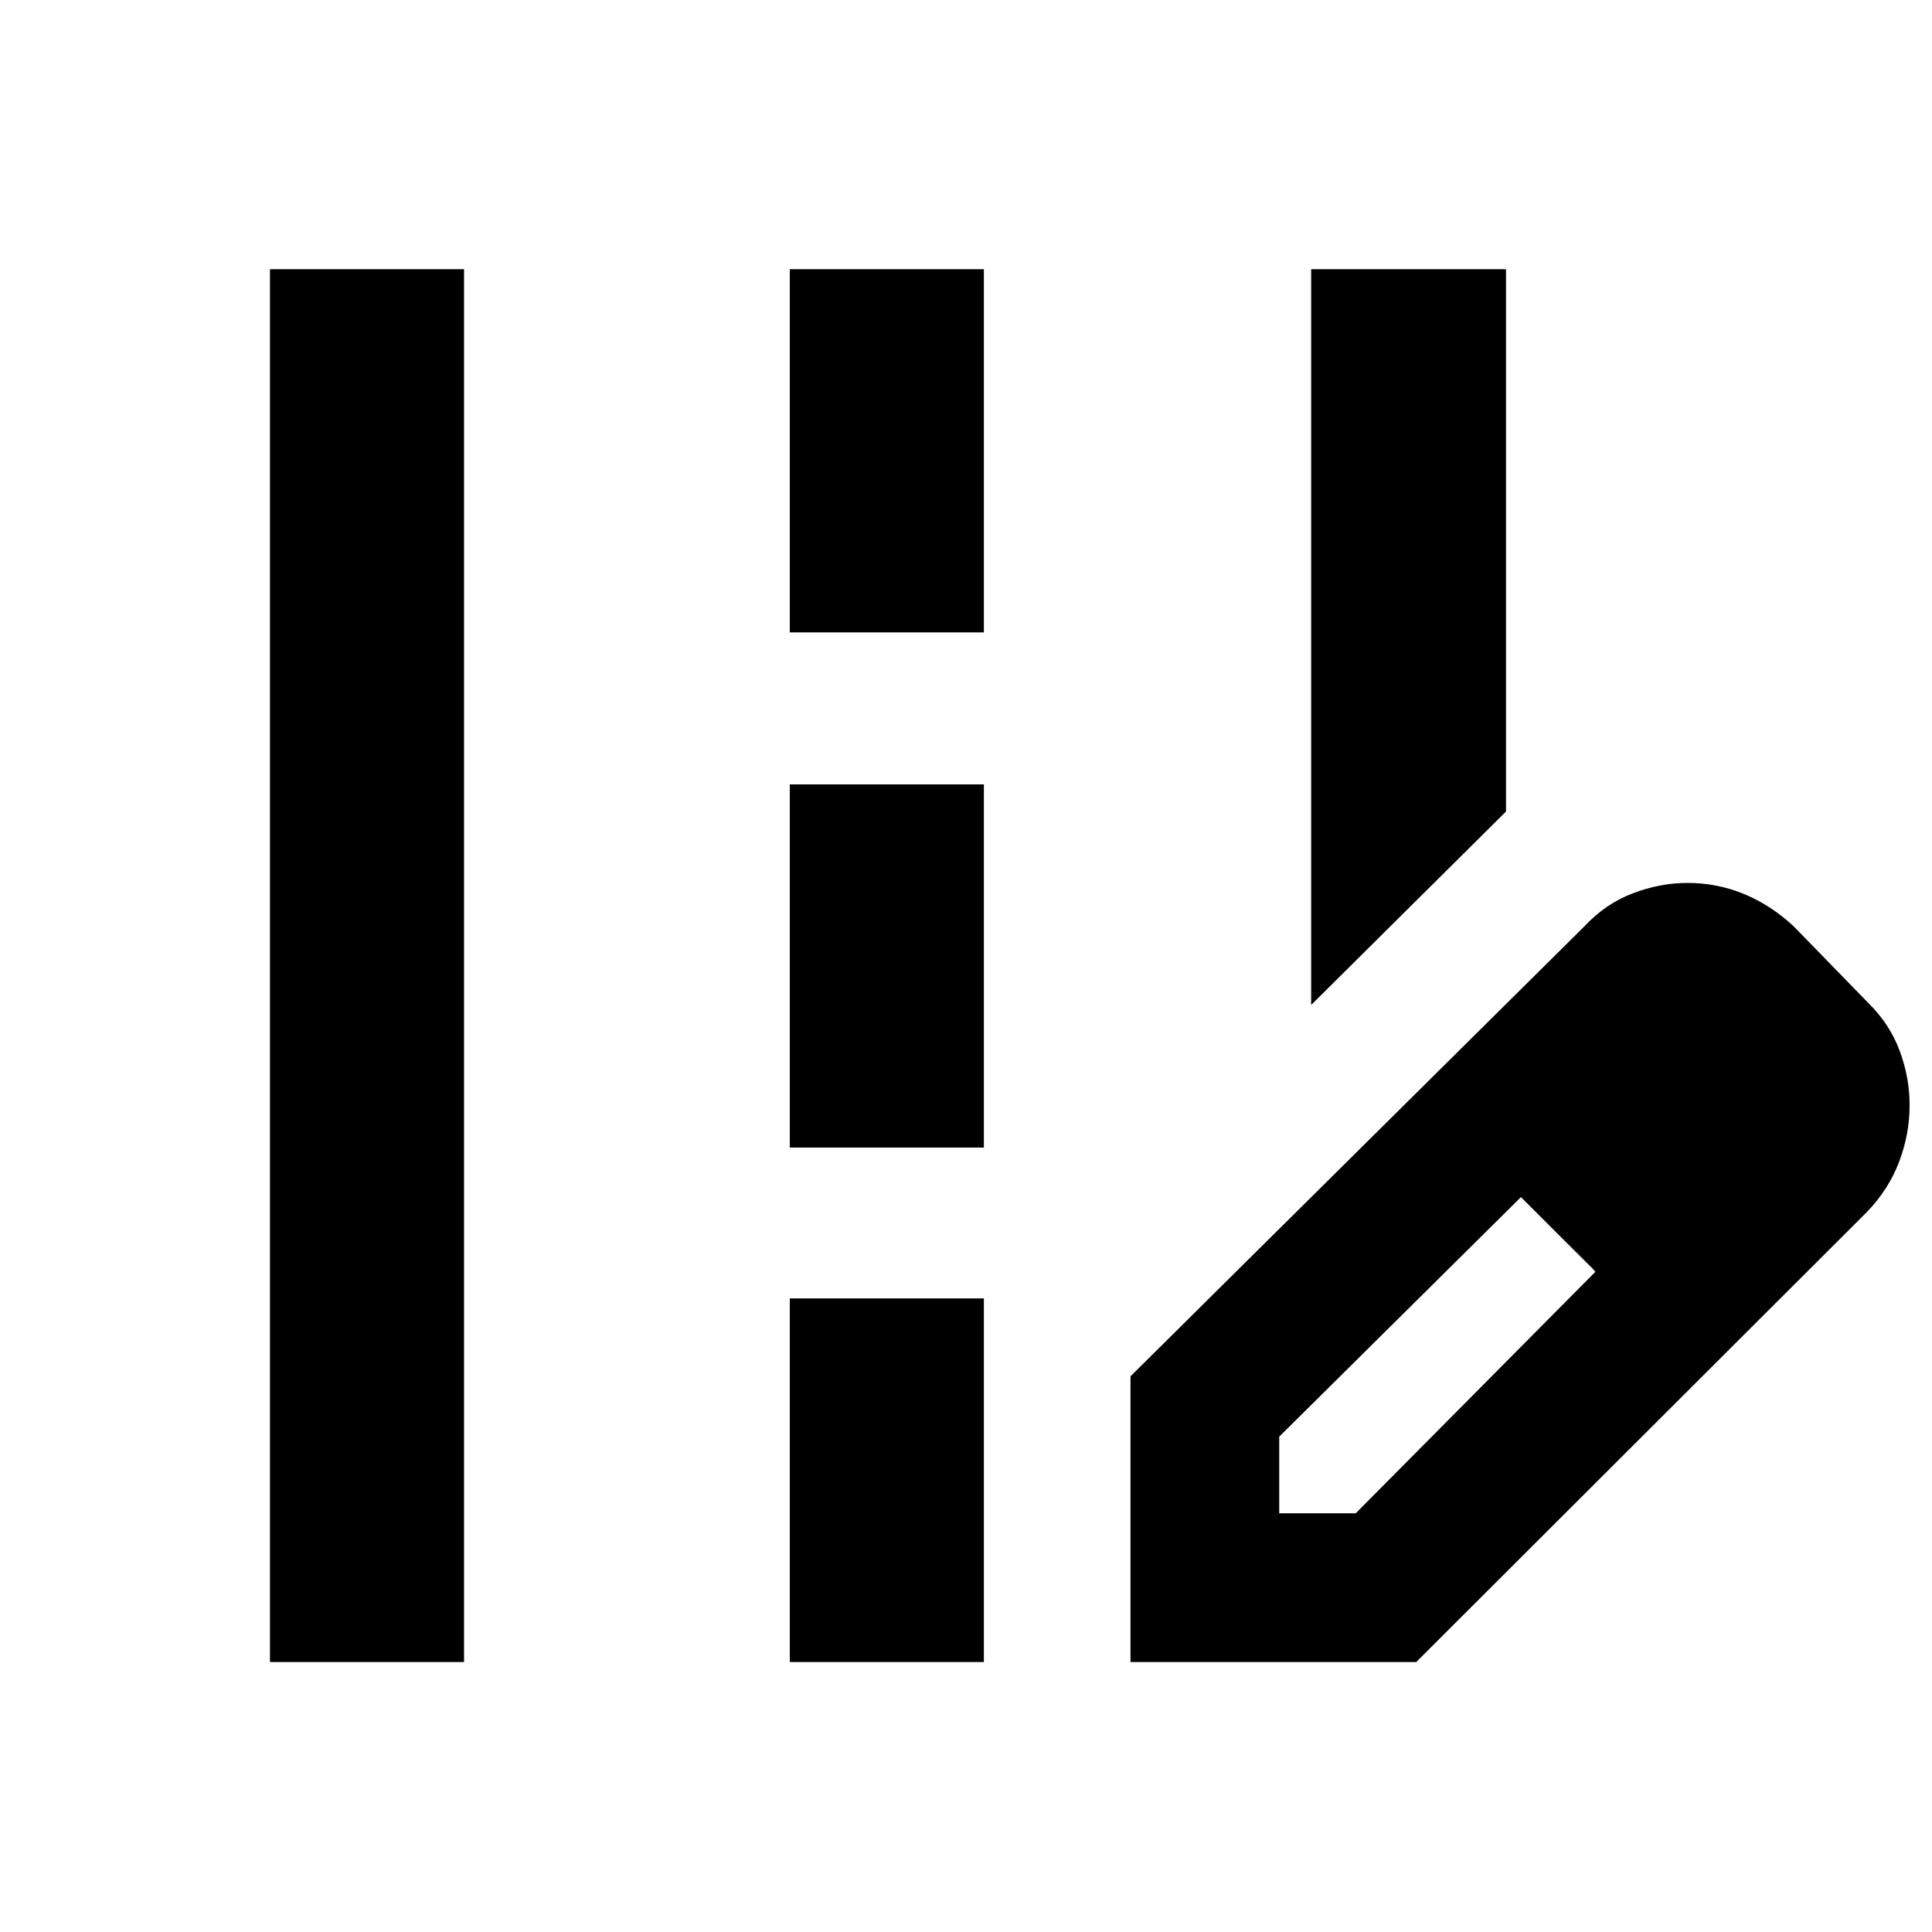 <svg xmlns="http://www.w3.org/2000/svg" height="40" viewBox="0 -960 960 960" width="40"><path d="M651.51-460.65v-365.58h96.81v269.48l-96.81 96.1Zm-517.36 326.5v-692.08h96.43v692.08h-96.43Zm258.3-511.62v-180.46h96.43v180.46h-96.43Zm0 255.99v-180.47h96.43v180.47h-96.43Zm0 255.63v-180.69h96.43v180.69h-96.43Zm169.29 0v-141.97l225.55-223.6q10.53-11.27 24.09-16.41 13.56-5.15 27.13-5.15 14.79 0 28.12 5.52 13.33 5.51 24.63 16.04l37 38q10.71 10.52 15.66 23.81 4.95 13.3 4.95 27.03 0 14.49-5.23 28.24-5.24 13.75-15.99 24.89l-223.94 223.6H561.74Zm313.9-276.89-37-37 37 37Zm-240 203h38l119.11-120.03-18-19.05-19-18.04-120.11 119.03v38.09Zm139.11-139.12-19-18 37 37-18-19Z"/></svg>